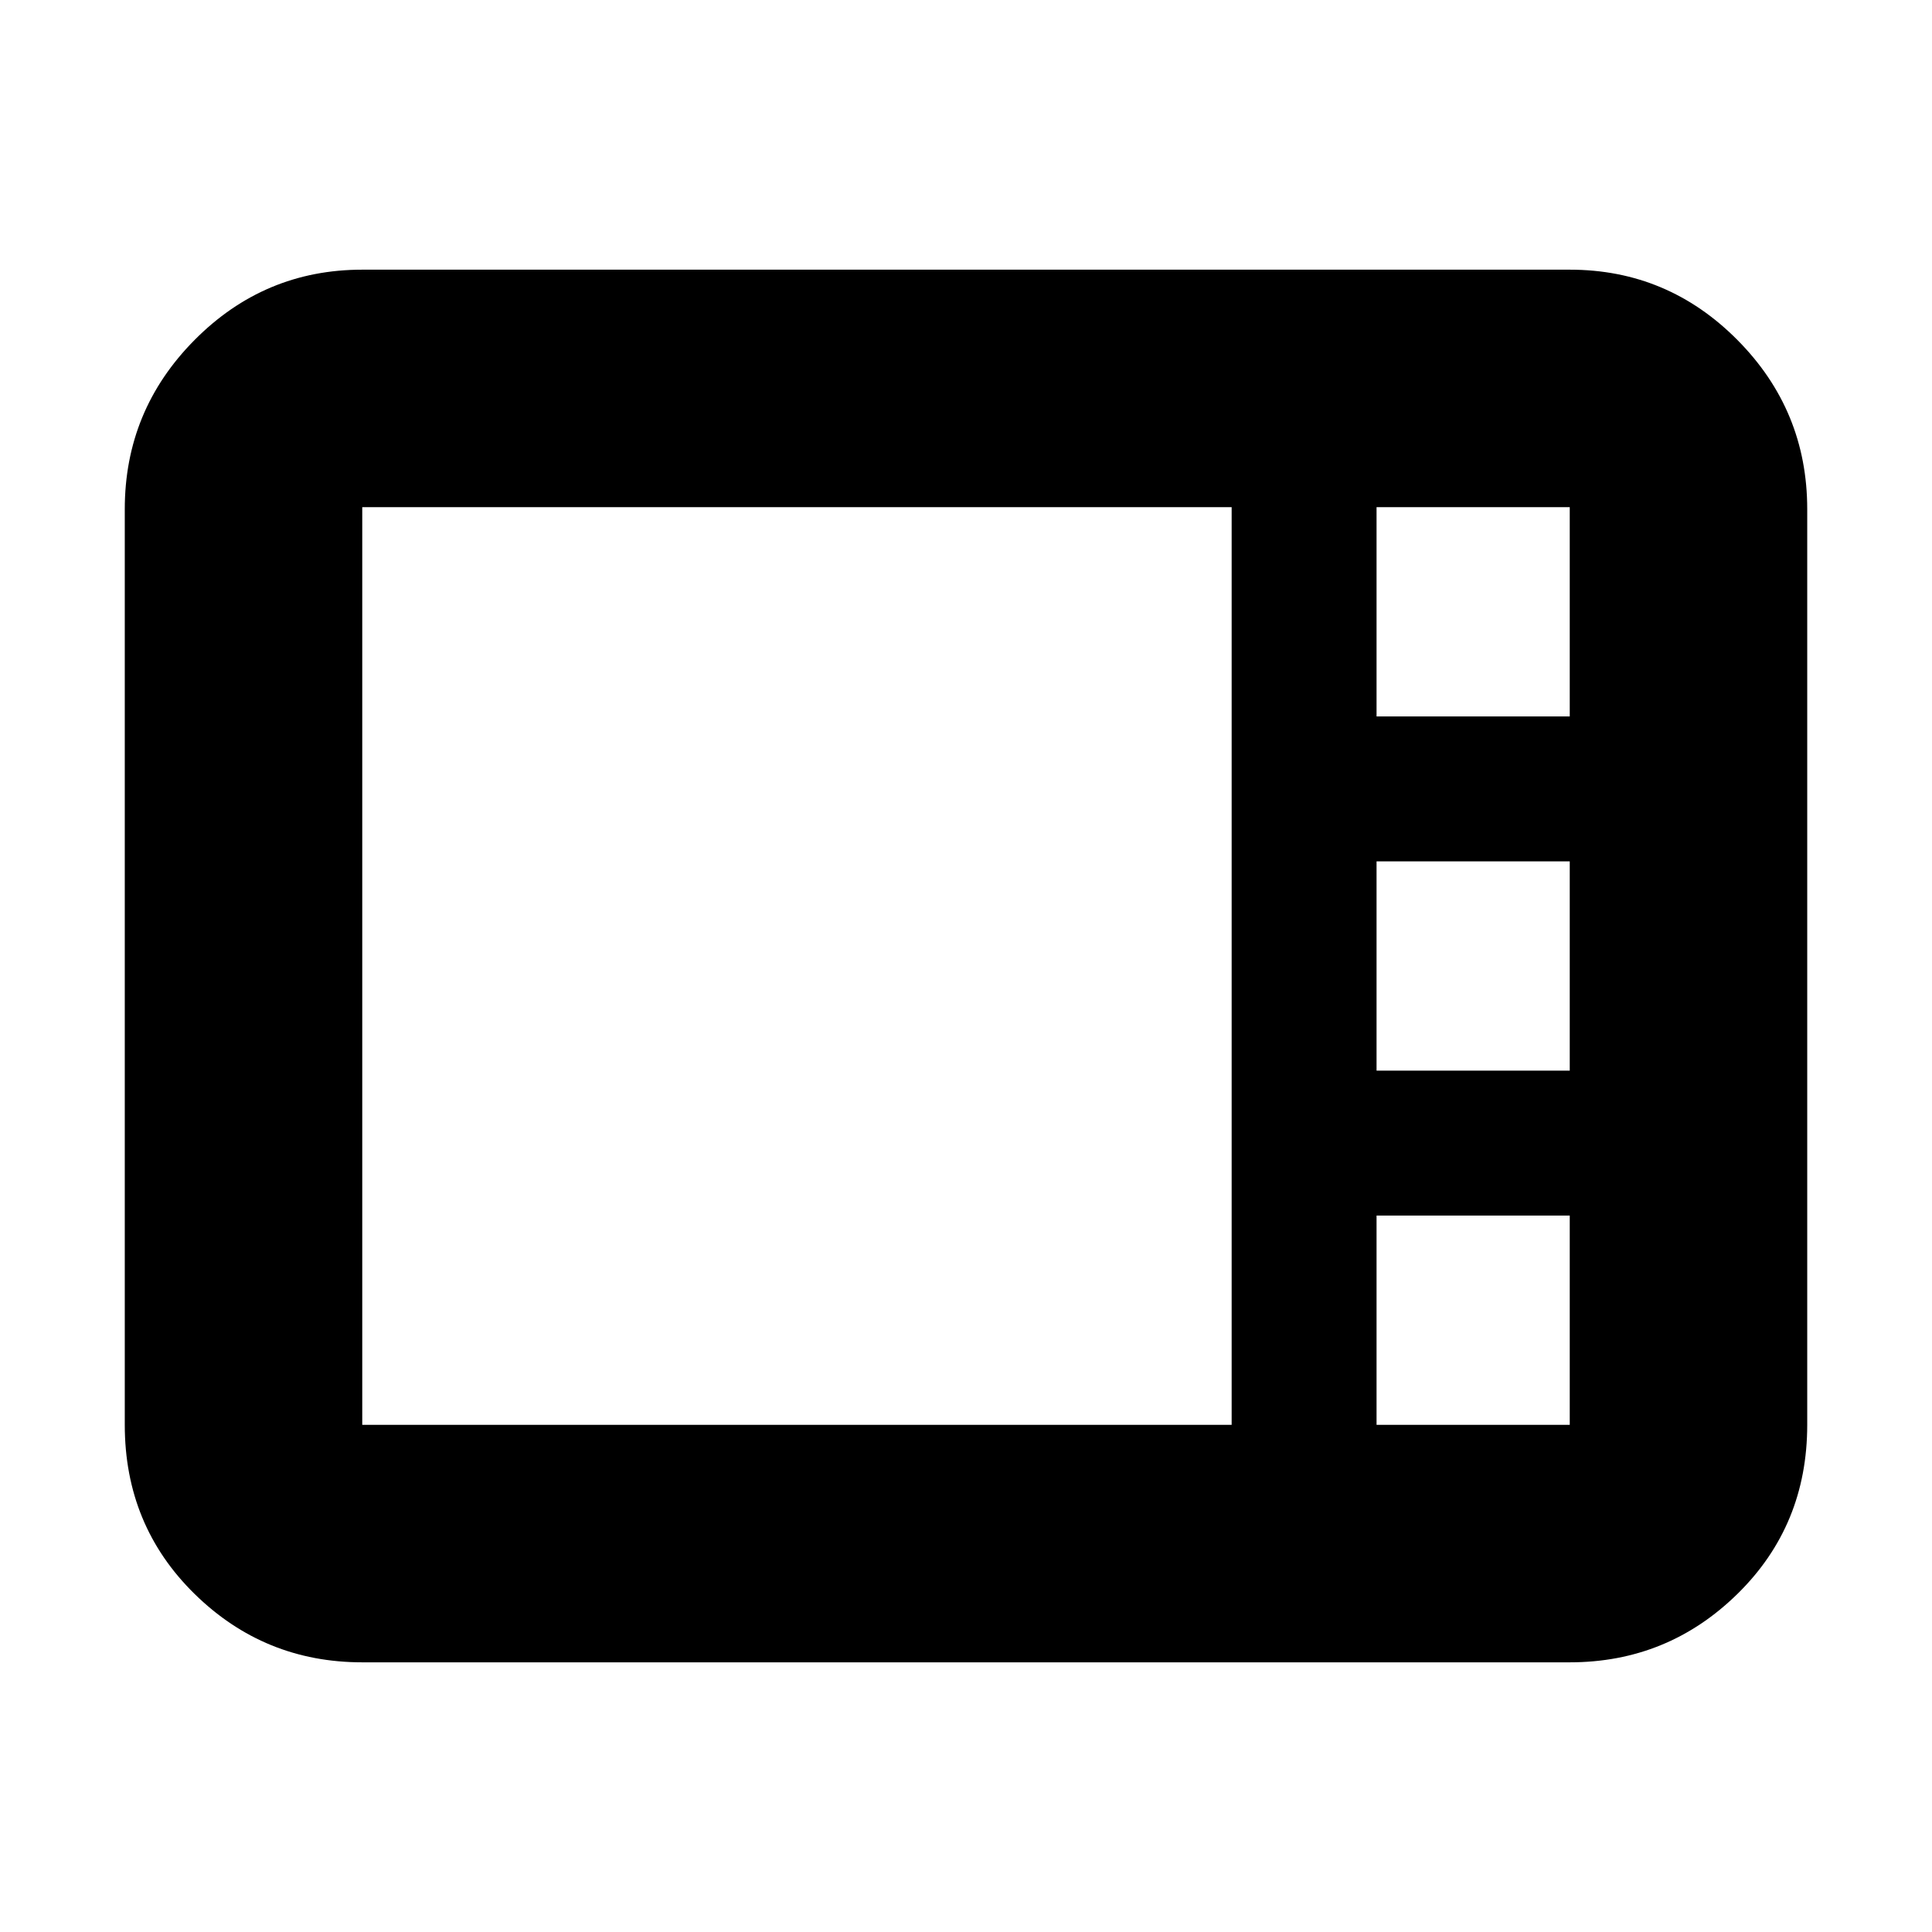 <svg xmlns="http://www.w3.org/2000/svg" height="20" viewBox="0 -960 960 960" width="20"><path d="M180-134q-48.68 0-83.34-34.01Q62-202.02 62-252v-455q0-49.09 34.66-84.04Q131.32-826 180-826h600q48.67 0 83.34 34.96Q898-756.09 898-707v455q0 49.98-34.66 83.99Q828.67-134 780-134H180Zm504-470h96v-104h-96v104Zm0 176h96v-104h-96v104ZM180-252h432v-456H180v456Zm504 0h96v-104h-96v104Z"/></svg>